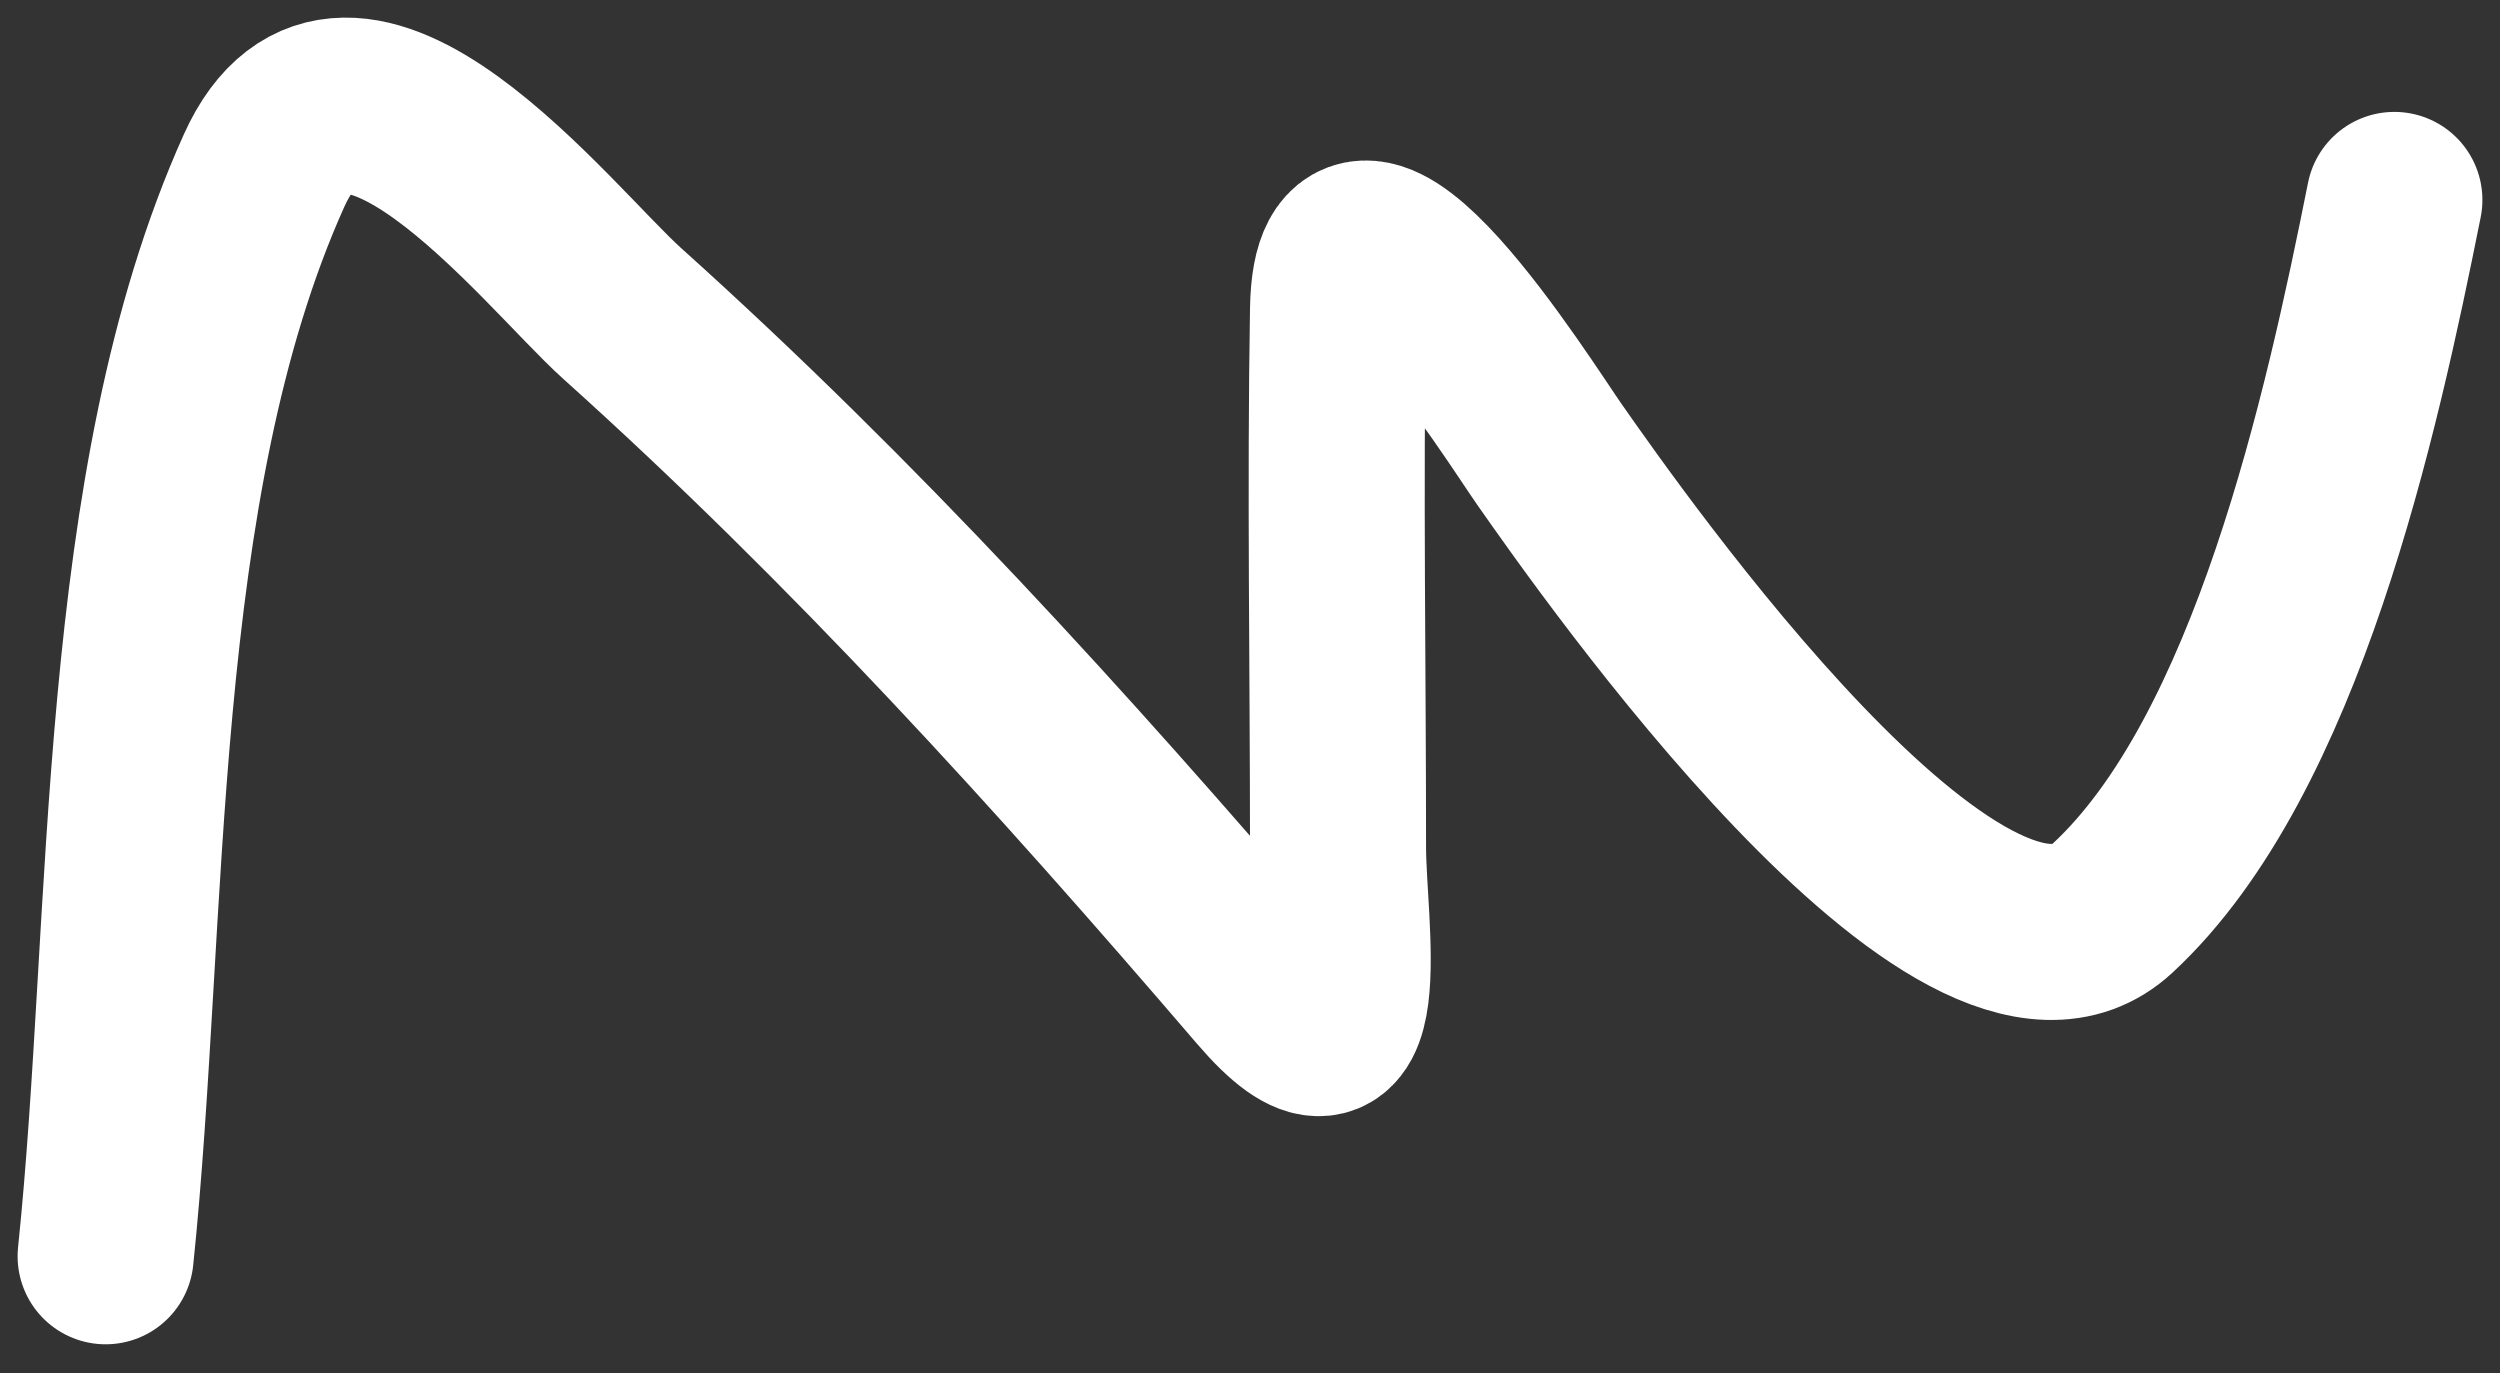 <svg width="71" height="39" viewBox="0 0 71 39" fill="none" xmlns="http://www.w3.org/2000/svg">
<rect x="0" y="0" width="71" height="39" fill="#333333" stroke="none"/>
<path d="M3 35.678C3.999 26.086 3.481 13.775 7.5 4.844C9.858 -0.396 15.555 7.002 17.667 8.9C24.276 14.839 30.121 21.282 35.889 28.011C38.926 31.554 38 26.257 38 24.067C38 18.976 37.915 13.878 38 8.789C38.087 3.58 43.139 11.67 44 12.9C45.792 15.46 55.769 29.71 60 25.789C64.67 21.46 66.795 11.704 68 5.678" stroke="white" stroke-width="5" stroke-linecap="round" stroke-linejoin="round"/>
</svg>
